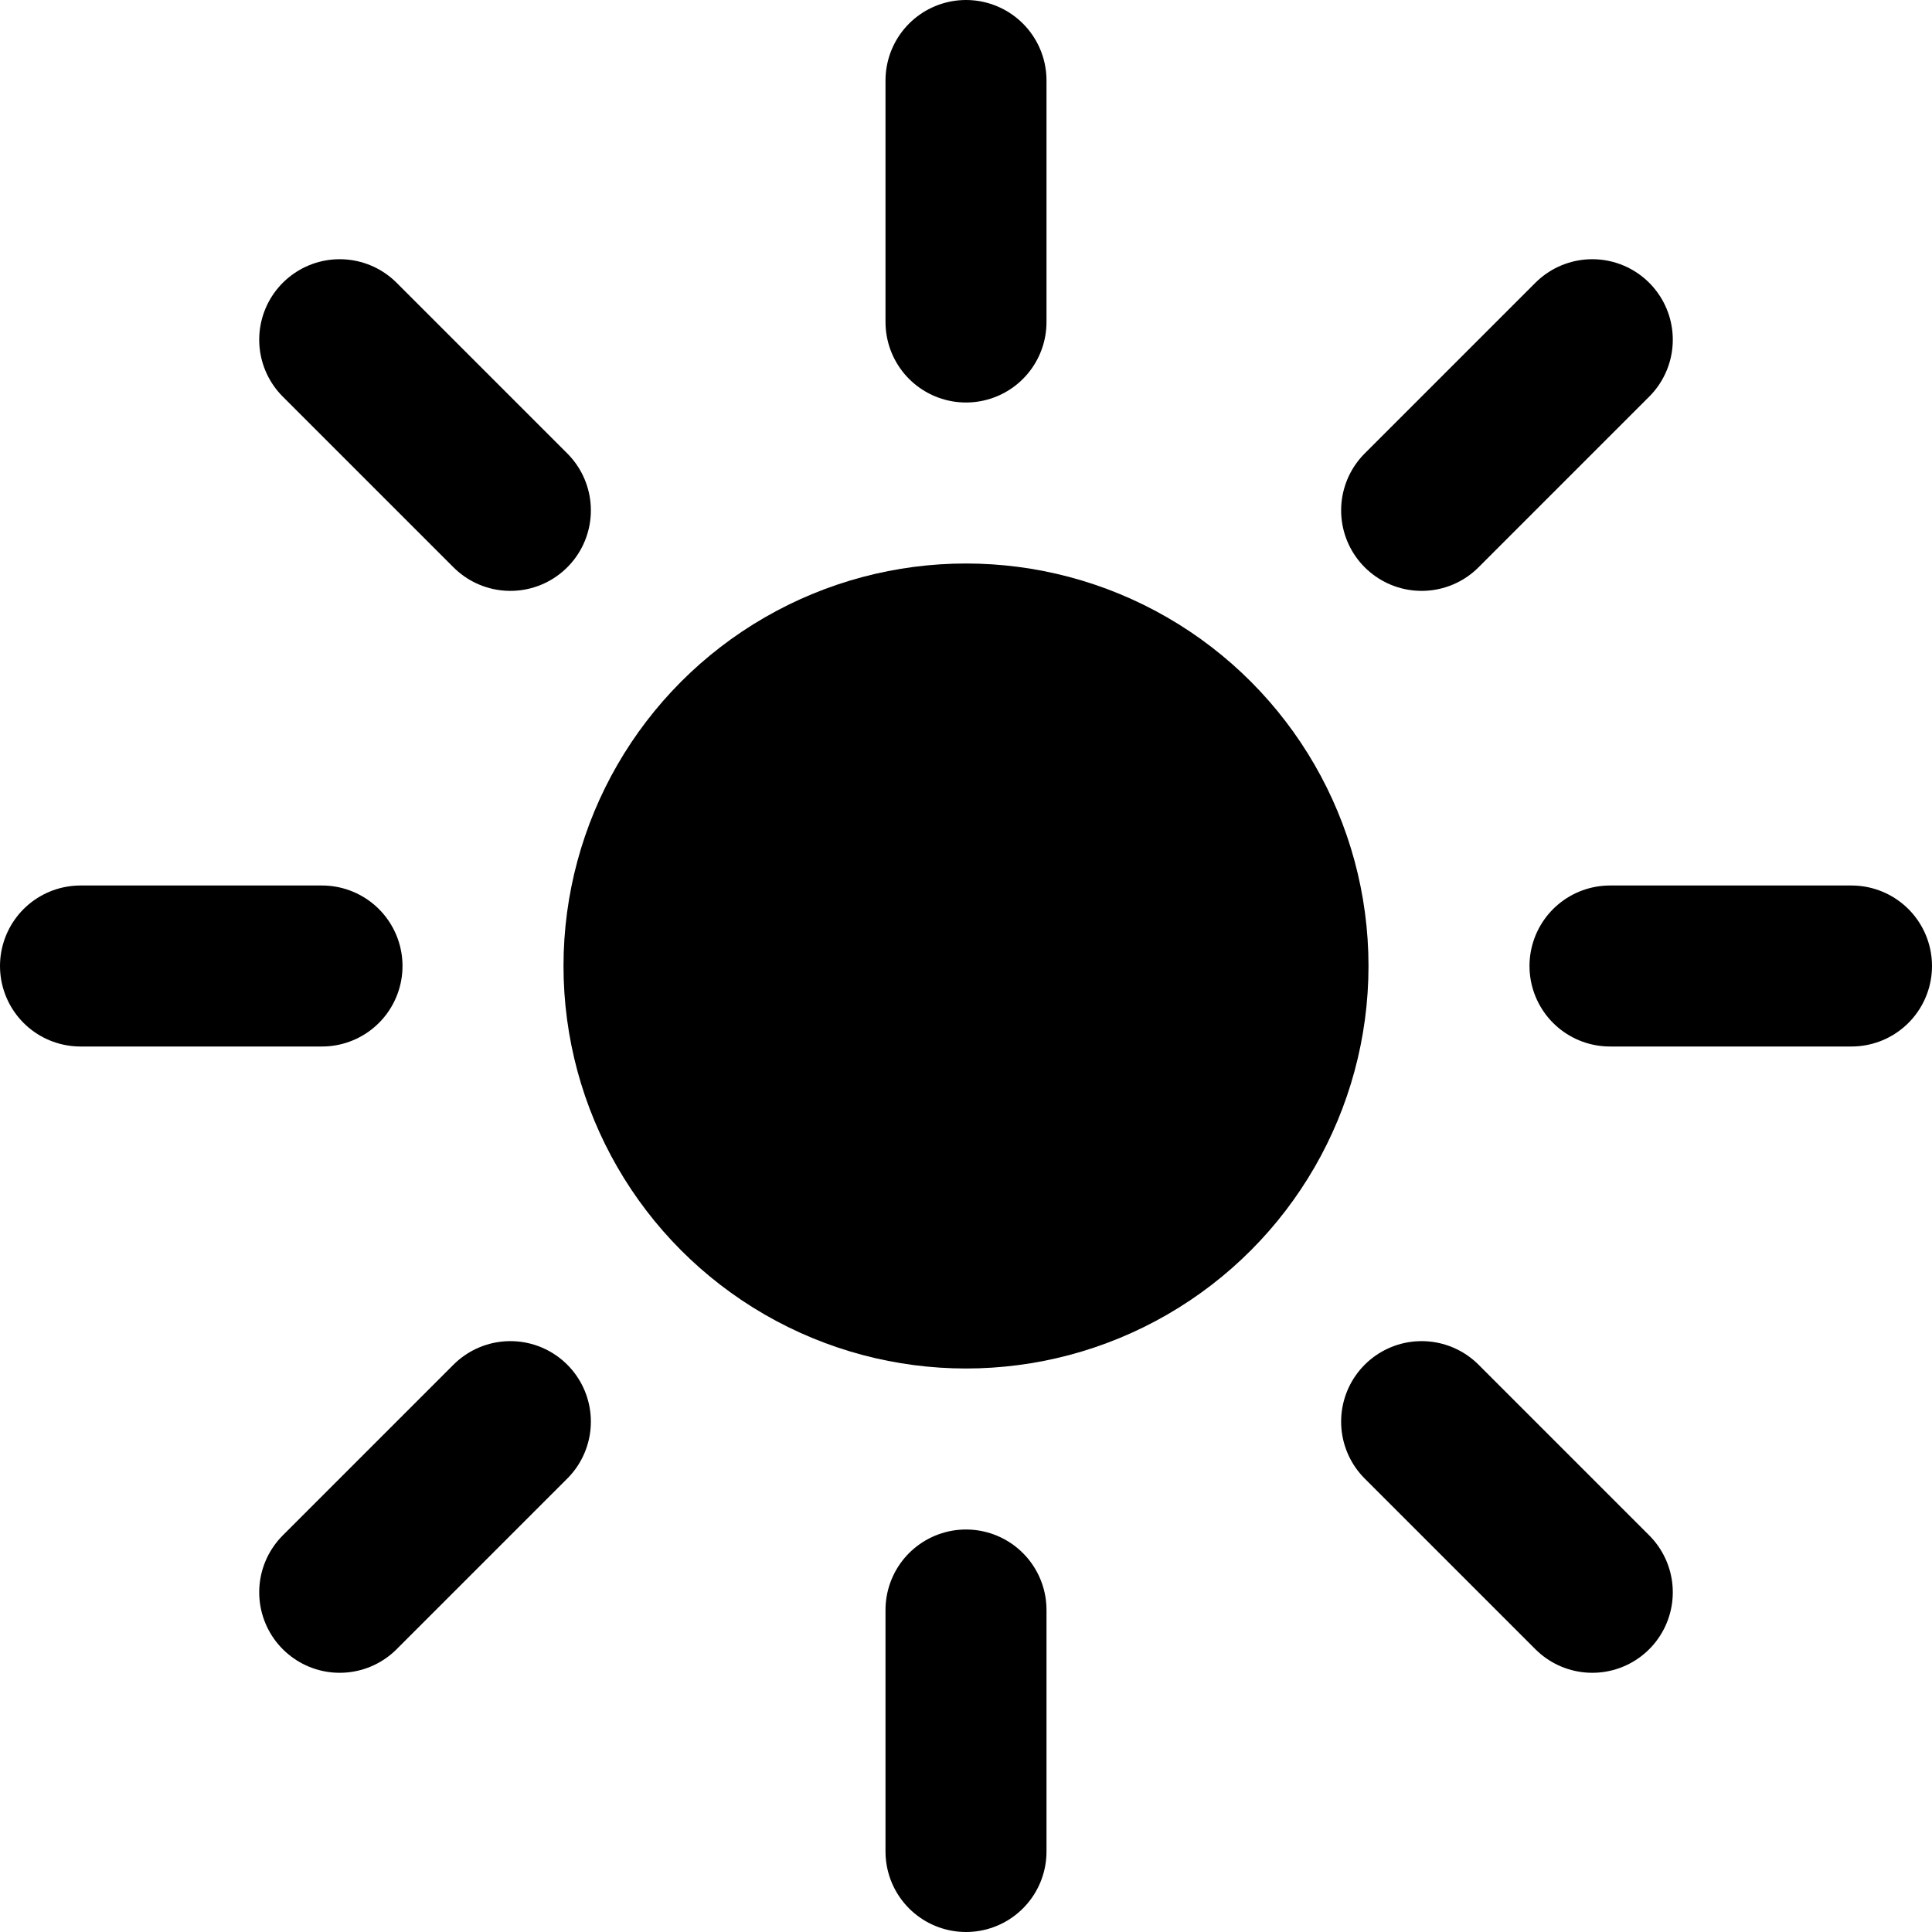 <svg xmlns="http://www.w3.org/2000/svg" viewBox="0 0 24 24" fill="currentColor">
  <circle cx="12" cy="12" r="5"/>
  <g stroke="currentColor" stroke-width="2" stroke-linecap="round">
    <line x1="12" y1="1" x2="12" y2="4"/>
    <line x1="12" y1="20" x2="12" y2="23"/>
    <line x1="1" y1="12" x2="4" y2="12"/>
    <line x1="20" y1="12" x2="23" y2="12"/>
    <line x1="4.22" y1="4.22" x2="6.34" y2="6.34"/>
    <line x1="17.66" y1="17.66" x2="19.78" y2="19.78"/>
    <line x1="4.22" y1="19.78" x2="6.34" y2="17.66"/>
    <line x1="17.66" y1="6.34" x2="19.78" y2="4.22"/>
  </g>
</svg>